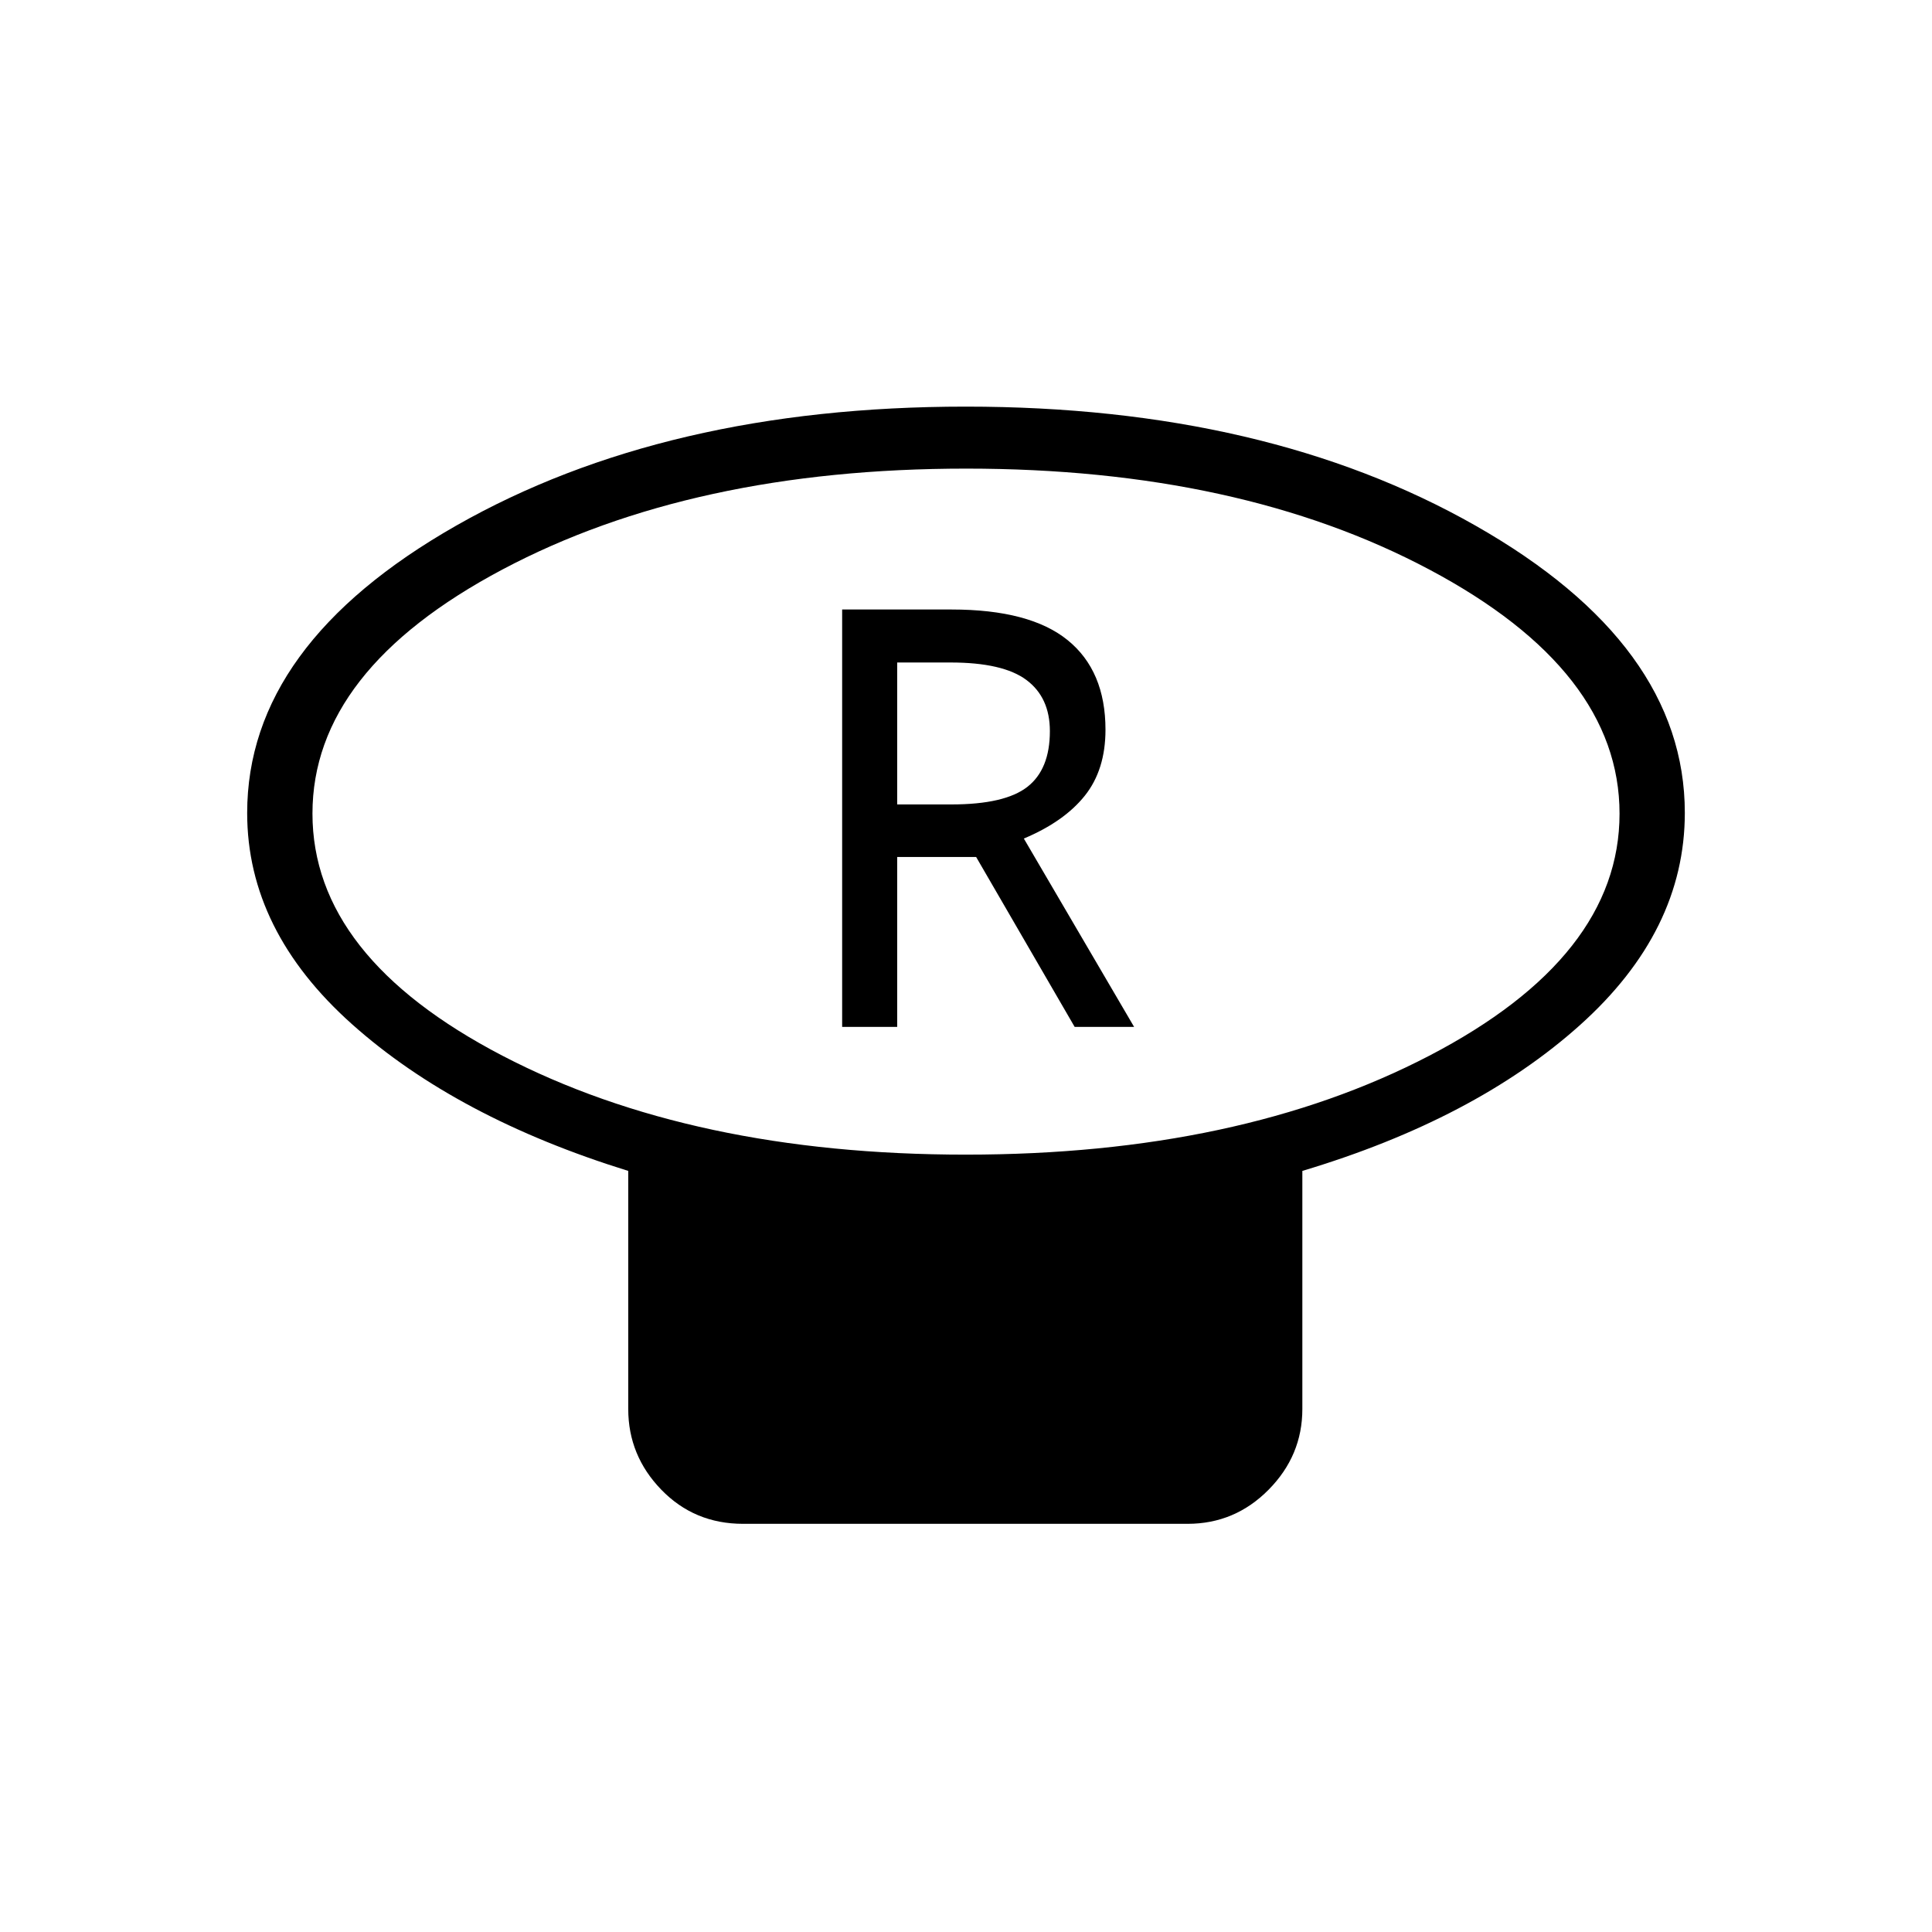 <svg xmlns="http://www.w3.org/2000/svg" height="40" viewBox="0 -960 960 960" width="40"><path d="M479.92-386.27q135.86 0 230.34-49.18 94.48-49.18 94.48-120.23 0-71.05-94.41-121.26-94.4-50.21-230.25-50.21-135.86 0-230.34 50.09-94.48 50.1-94.48 121.3 0 71.2 94.41 120.34 94.4 49.15 230.25 49.15Zm167.21 8.09v118.31q0 23.13-16.76 40.09-16.76 16.96-40.29 16.96H369.22q-24.21 0-40.63-16.96t-16.42-40.09v-118.31q-85.17-26.4-137.26-72.91-52.09-46.51-52.09-104.94 0-83.64 103.85-142.78t253.17-59.14q149.33 0 253.33 59.13 104.01 59.14 104.01 142.71 0 58.75-52.09 105.47-52.09 46.73-137.96 72.46ZM480-556.08Zm-61.54 106.35h27.35v-84.45h39.22L534-449.73h29.54l-54.8-93.6q20-8.4 30.29-21.28 10.28-12.88 10.28-32.8 0-29.23-18.77-44.48-18.76-15.25-57.72-15.25h-54.36v207.41Zm27.35-110.55v-70.53h26.5q26.09 0 37.73 8.7 11.64 8.7 11.64 25.41 0 18.95-11.18 27.68-11.18 8.74-37.78 8.74h-26.91Z"/></svg>